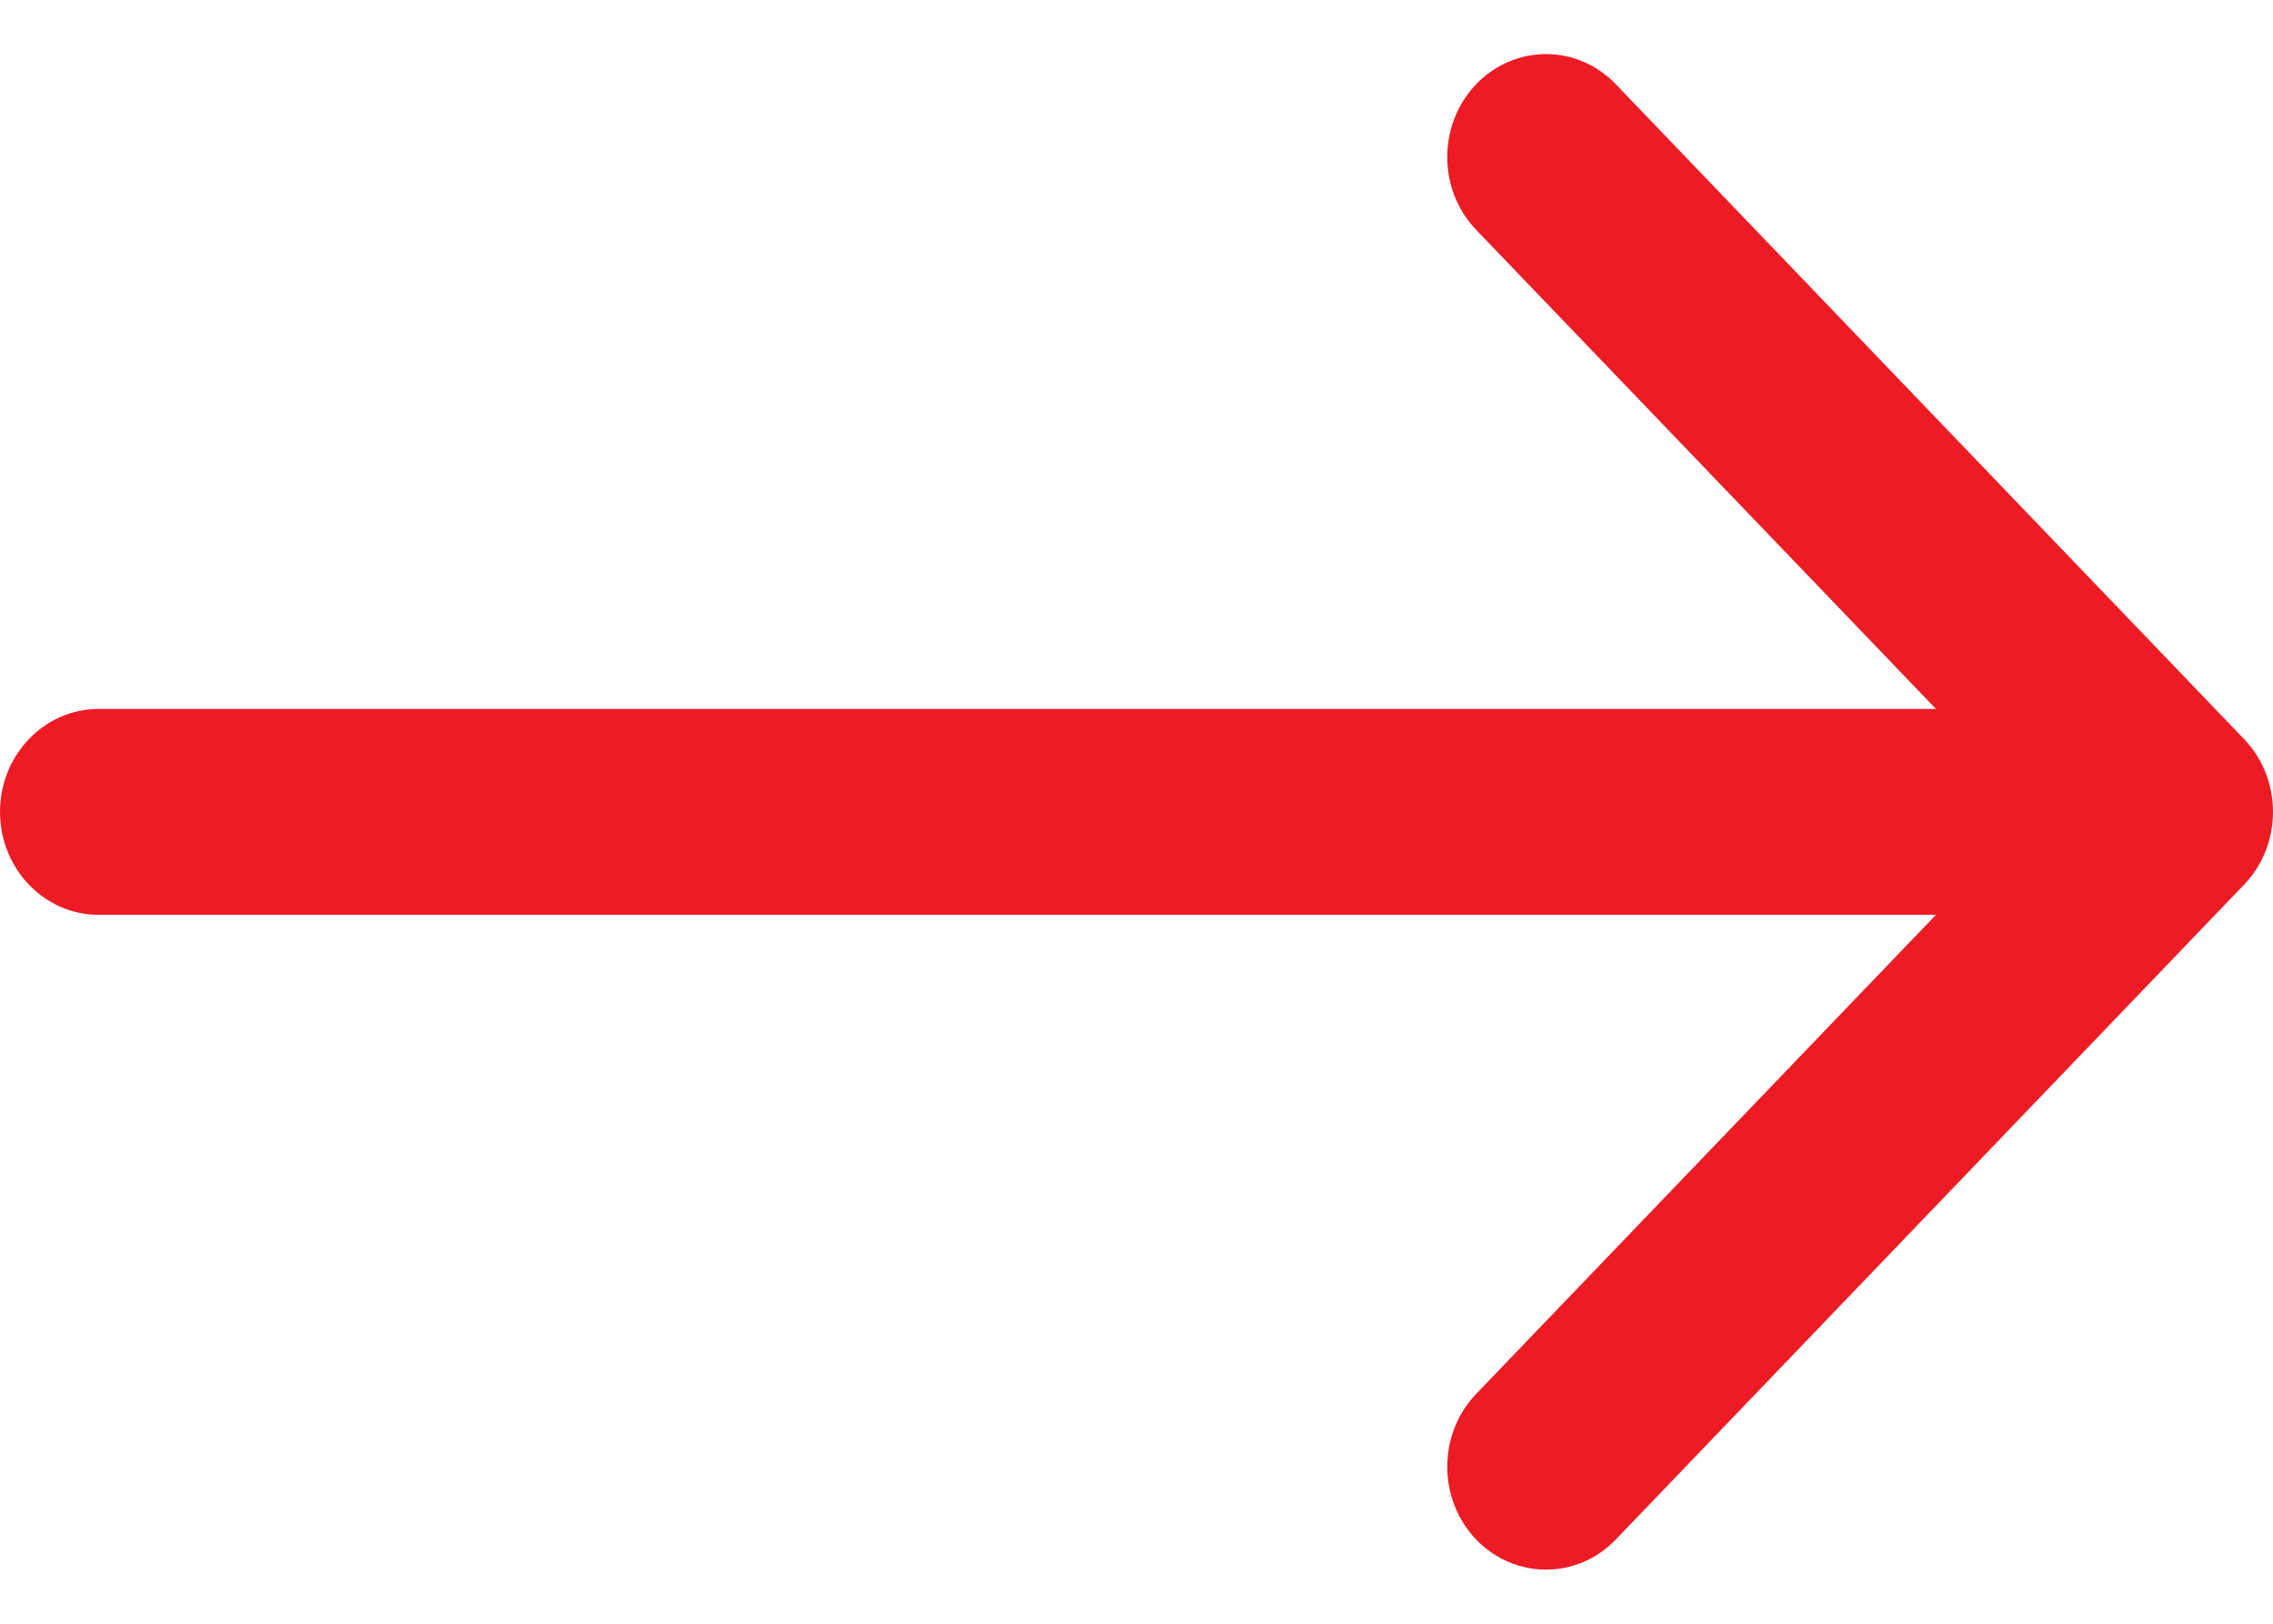<svg width="21" height="15" viewBox="0 0 21 15" fill="none" xmlns="http://www.w3.org/2000/svg">
<path id="Arrow 3 (Stroke)" fill-rule="evenodd" clip-rule="evenodd" d="M14.928 0.778L20.733 6.828C21.089 7.199 21.089 7.801 20.733 8.172L14.928 14.222C14.572 14.593 13.995 14.593 13.638 14.222C13.282 13.85 13.282 13.248 13.638 12.877L17.886 8.451H0.912C0.408 8.451 0 8.025 0 7.5C0 6.975 0.408 6.549 0.912 6.549H17.886L13.638 2.123C13.282 1.752 13.282 1.15 13.638 0.778C13.995 0.407 14.572 0.407 14.928 0.778Z" fill="#ED1C24"/>
</svg>
